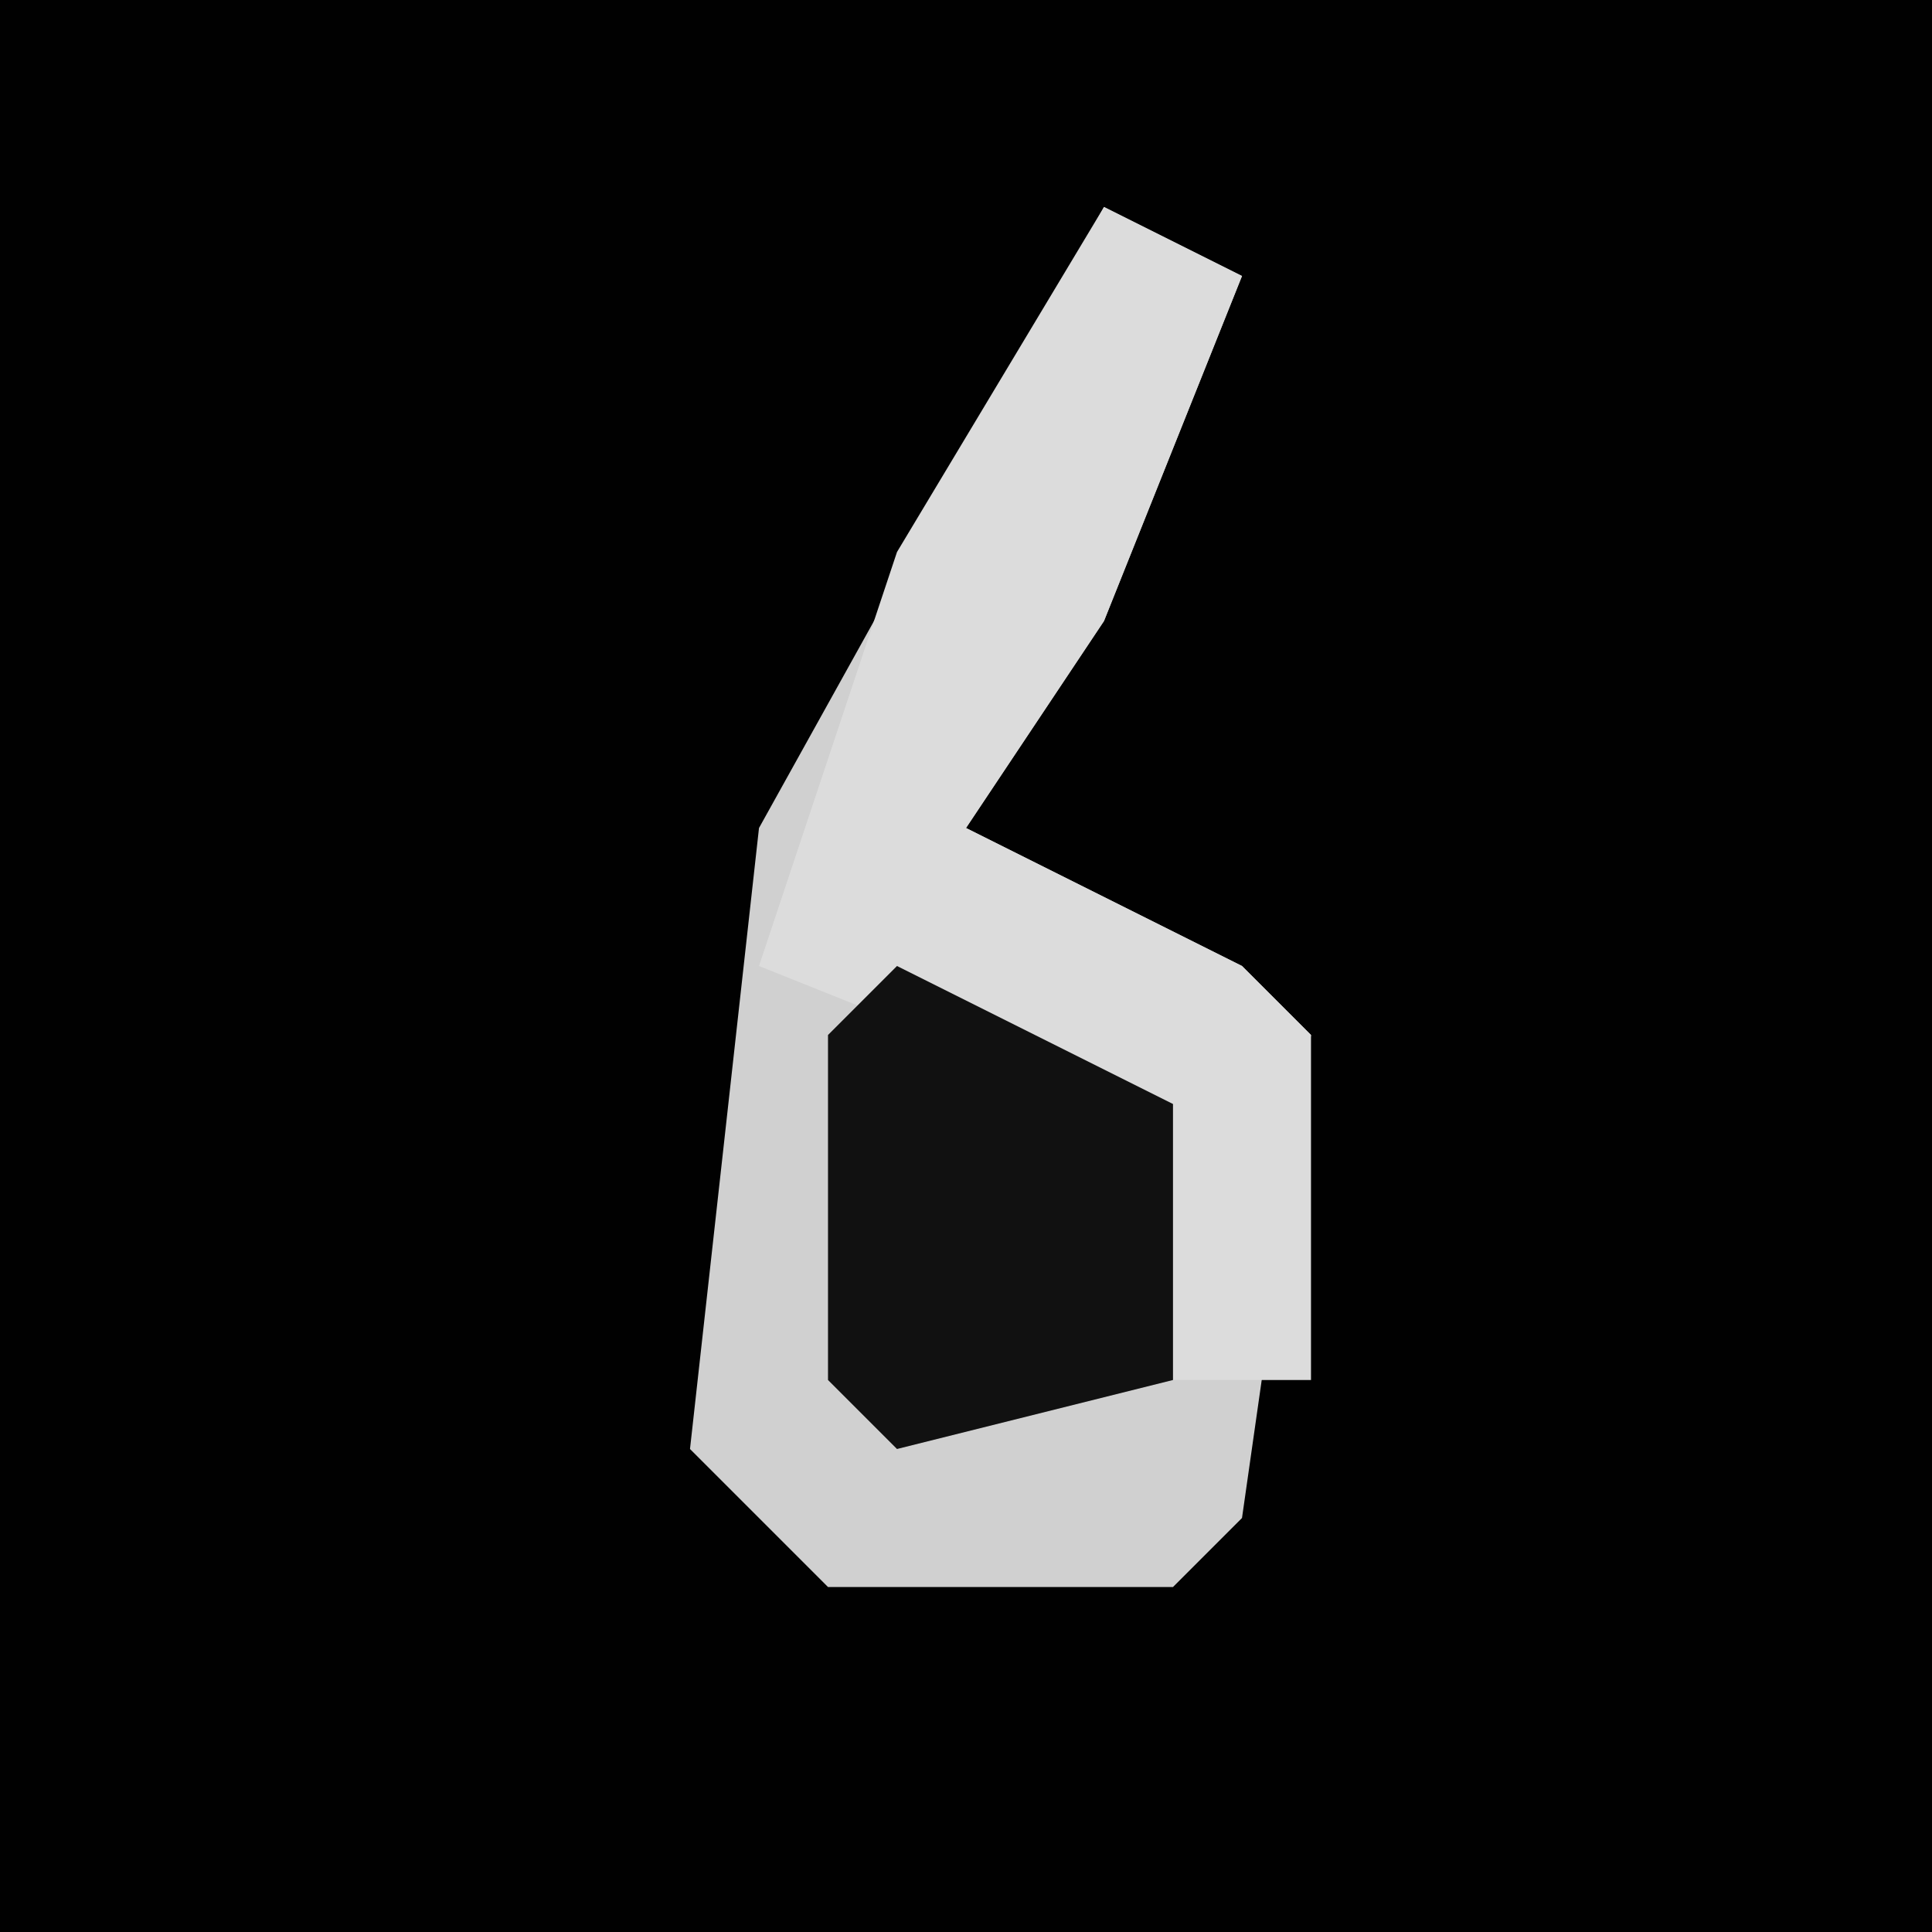 <?xml version="1.0" encoding="UTF-8"?>
<svg version="1.1" xmlns="http://www.w3.org/2000/svg" width="28" height="28">
<path d="M0,0 L28,0 L28,28 L0,28 Z " fill="#010101" transform="translate(0,0)"/>
<path d="M0,0 L2,1 L0,6 L-2,9 L2,11 L3,12 L2,19 L1,20 L-4,20 L-6,18 L-5,9 Z " fill="#D0D0D0" transform="translate(16,3)"/>
<path d="M0,0 L2,1 L0,6 L-2,9 L2,11 L3,12 L3,17 L1,17 L0,13 L-5,11 L-3,5 Z " fill="#DCDCDC" transform="translate(16,3)"/>
<path d="M0,0 L4,2 L4,6 L0,7 L-1,6 L-1,1 Z " fill="#111111" transform="translate(13,14)"/>
</svg>
